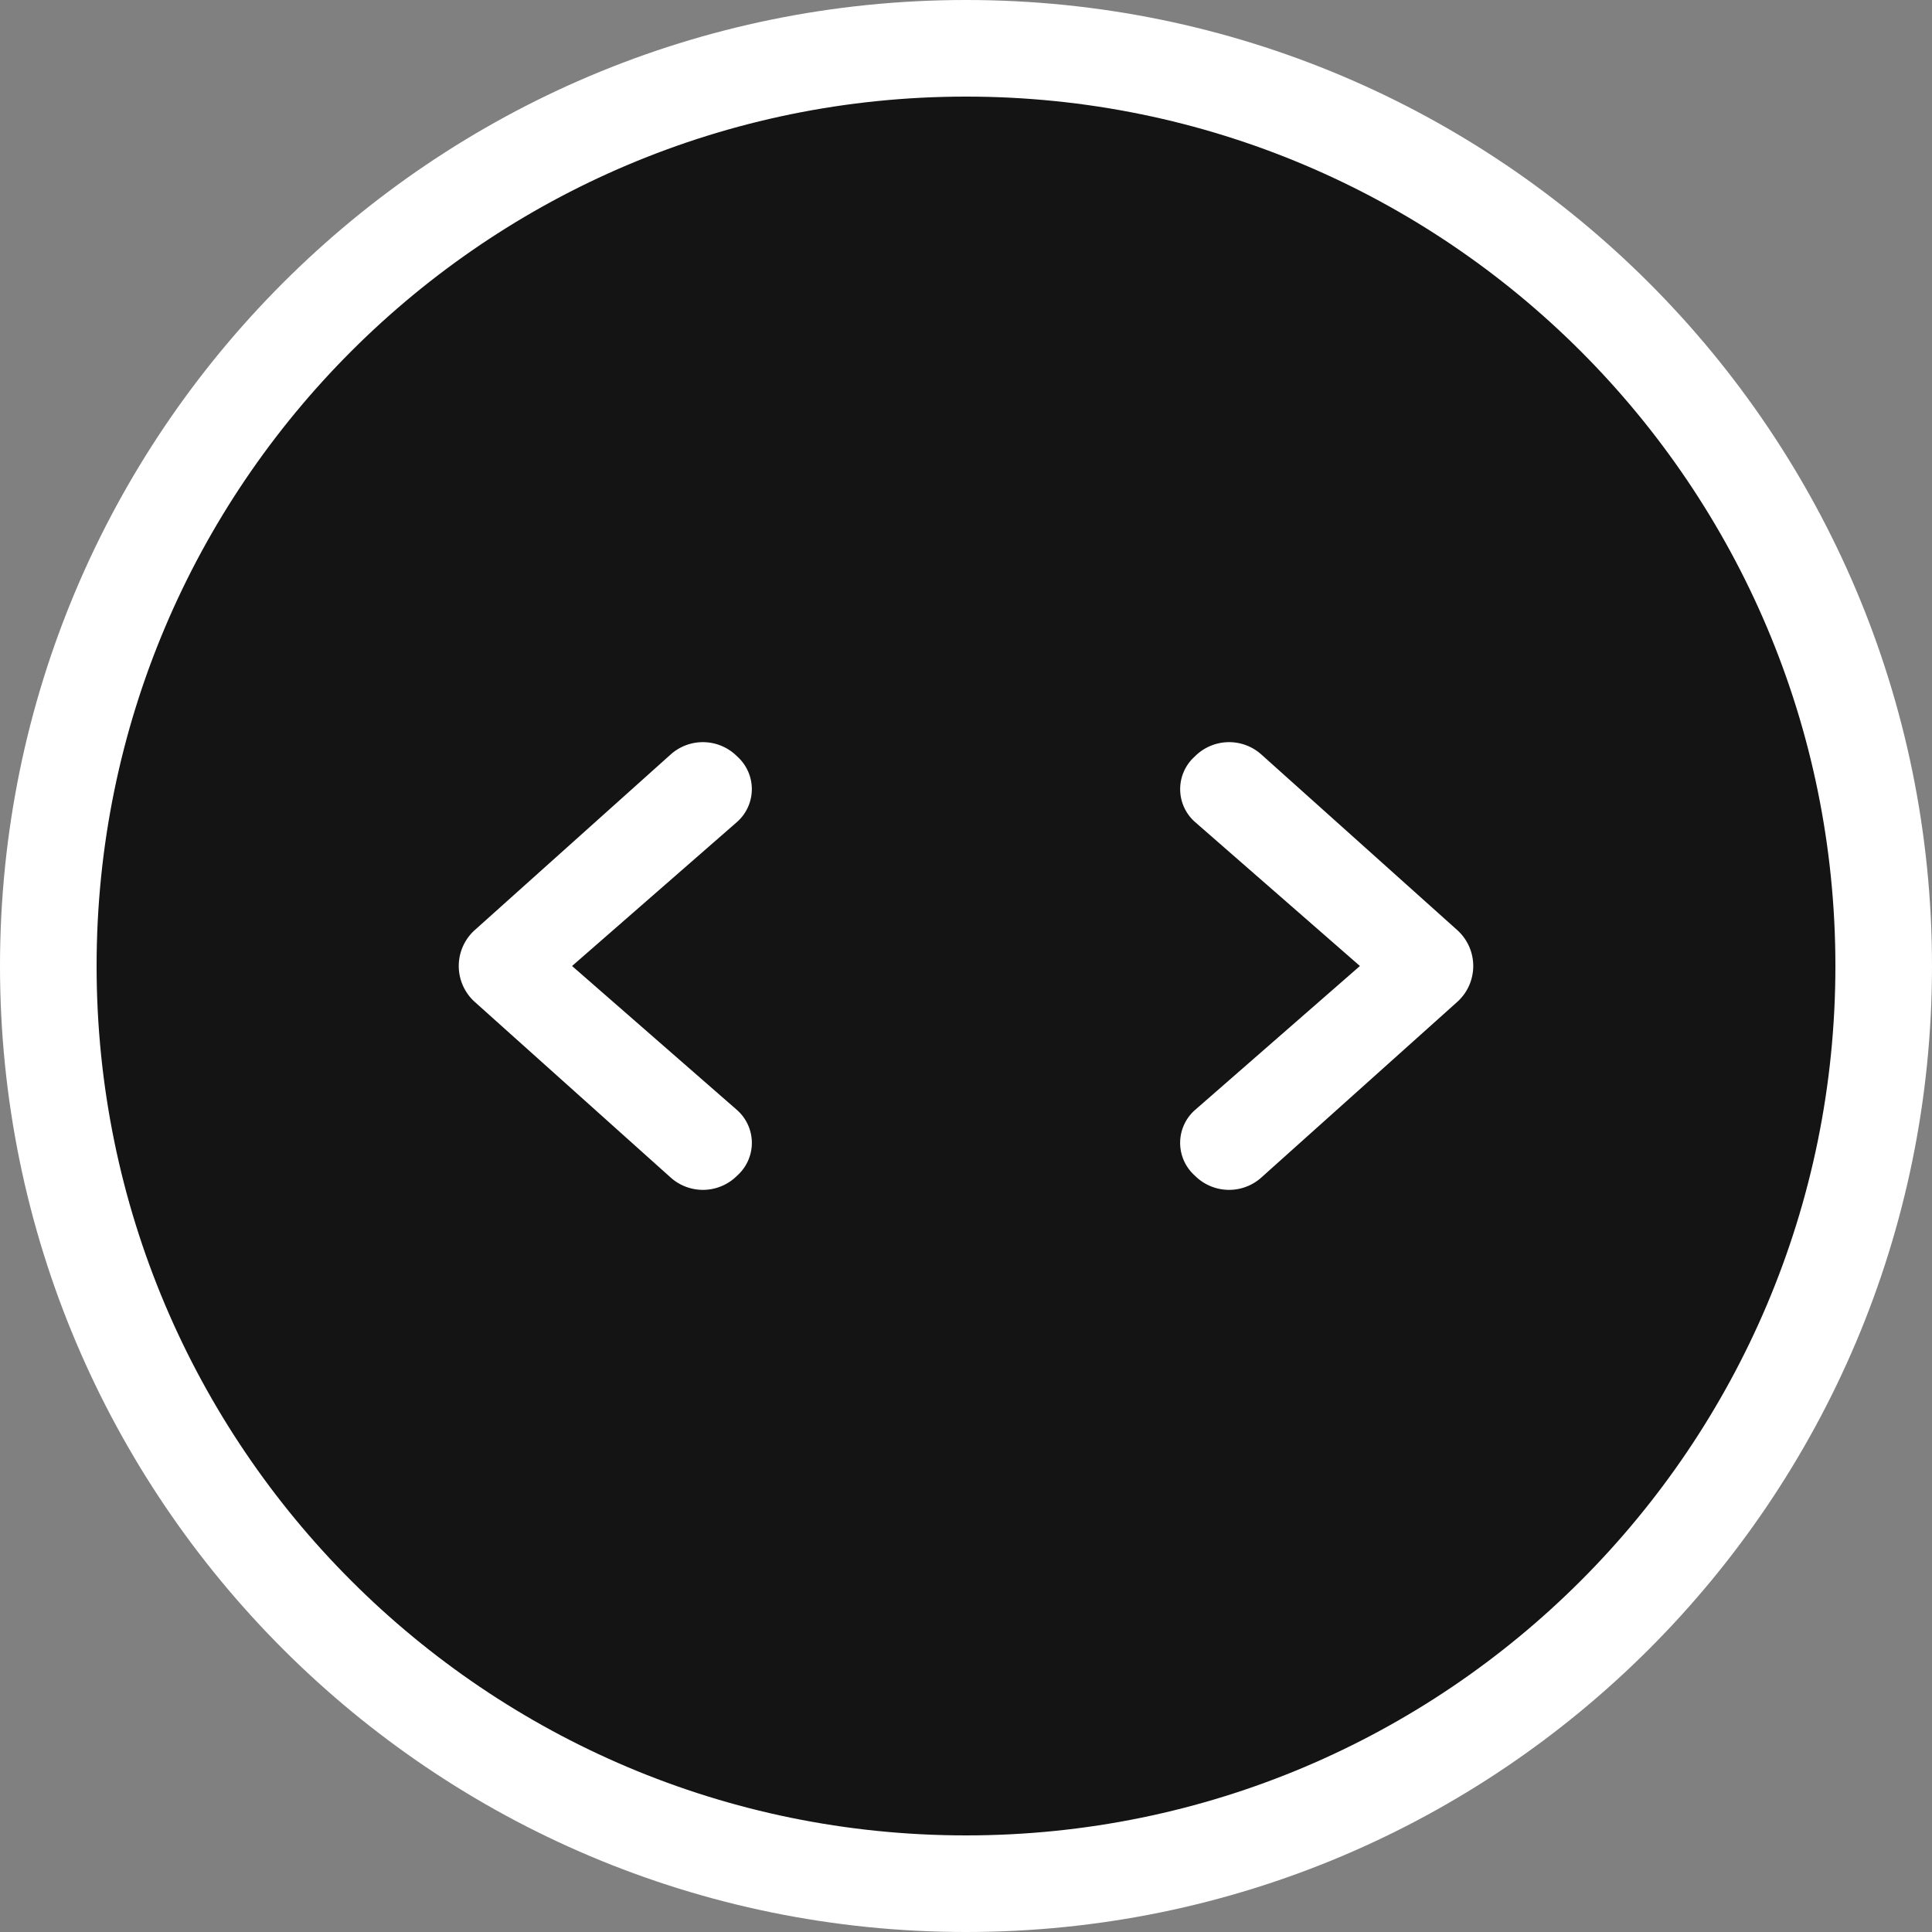 <svg width="40" height="40" xmlns="http://www.w3.org/2000/svg"><rect width="100%" height="100%" fill="#808080" stroke="none"/><g fill="none" fill-rule="evenodd"><circle fill="#141414" cx="20" cy="20" r="19"/><path d="M20 0C8.954 0 0 8.954 0 20s8.954 20 20 20 20-8.954 20-20S31.046 0 20 0zm0 2c9.941 0 18 8.059 18 18s-8.059 18-18 18S2 29.941 2 20 10.059 2 20 2z" fill="#FFF" fill-rule="nonzero"/><path d="M24.744 22.979L28.156 20l-3.412-2.979a.907.907 0 01-.033-1.335l.042-.04a1 1 0 011.362-.025l4.054 3.634a1 1 0 010 1.49l-4.054 3.634a1 1 0 01-1.362-.024l-.042-.04a.907.907 0 01.033-1.336zm-9.488 0L11.844 20l3.412-2.979a.907.907 0 00.033-1.335l-.042-.04a1 1 0 00-1.362-.025l-4.054 3.634a1 1 0 000 1.49l4.054 3.634a1 1 0 001.362-.024l.042-.04a.907.907 0 00-.033-1.336z" fill="#FFF"/></g></svg>